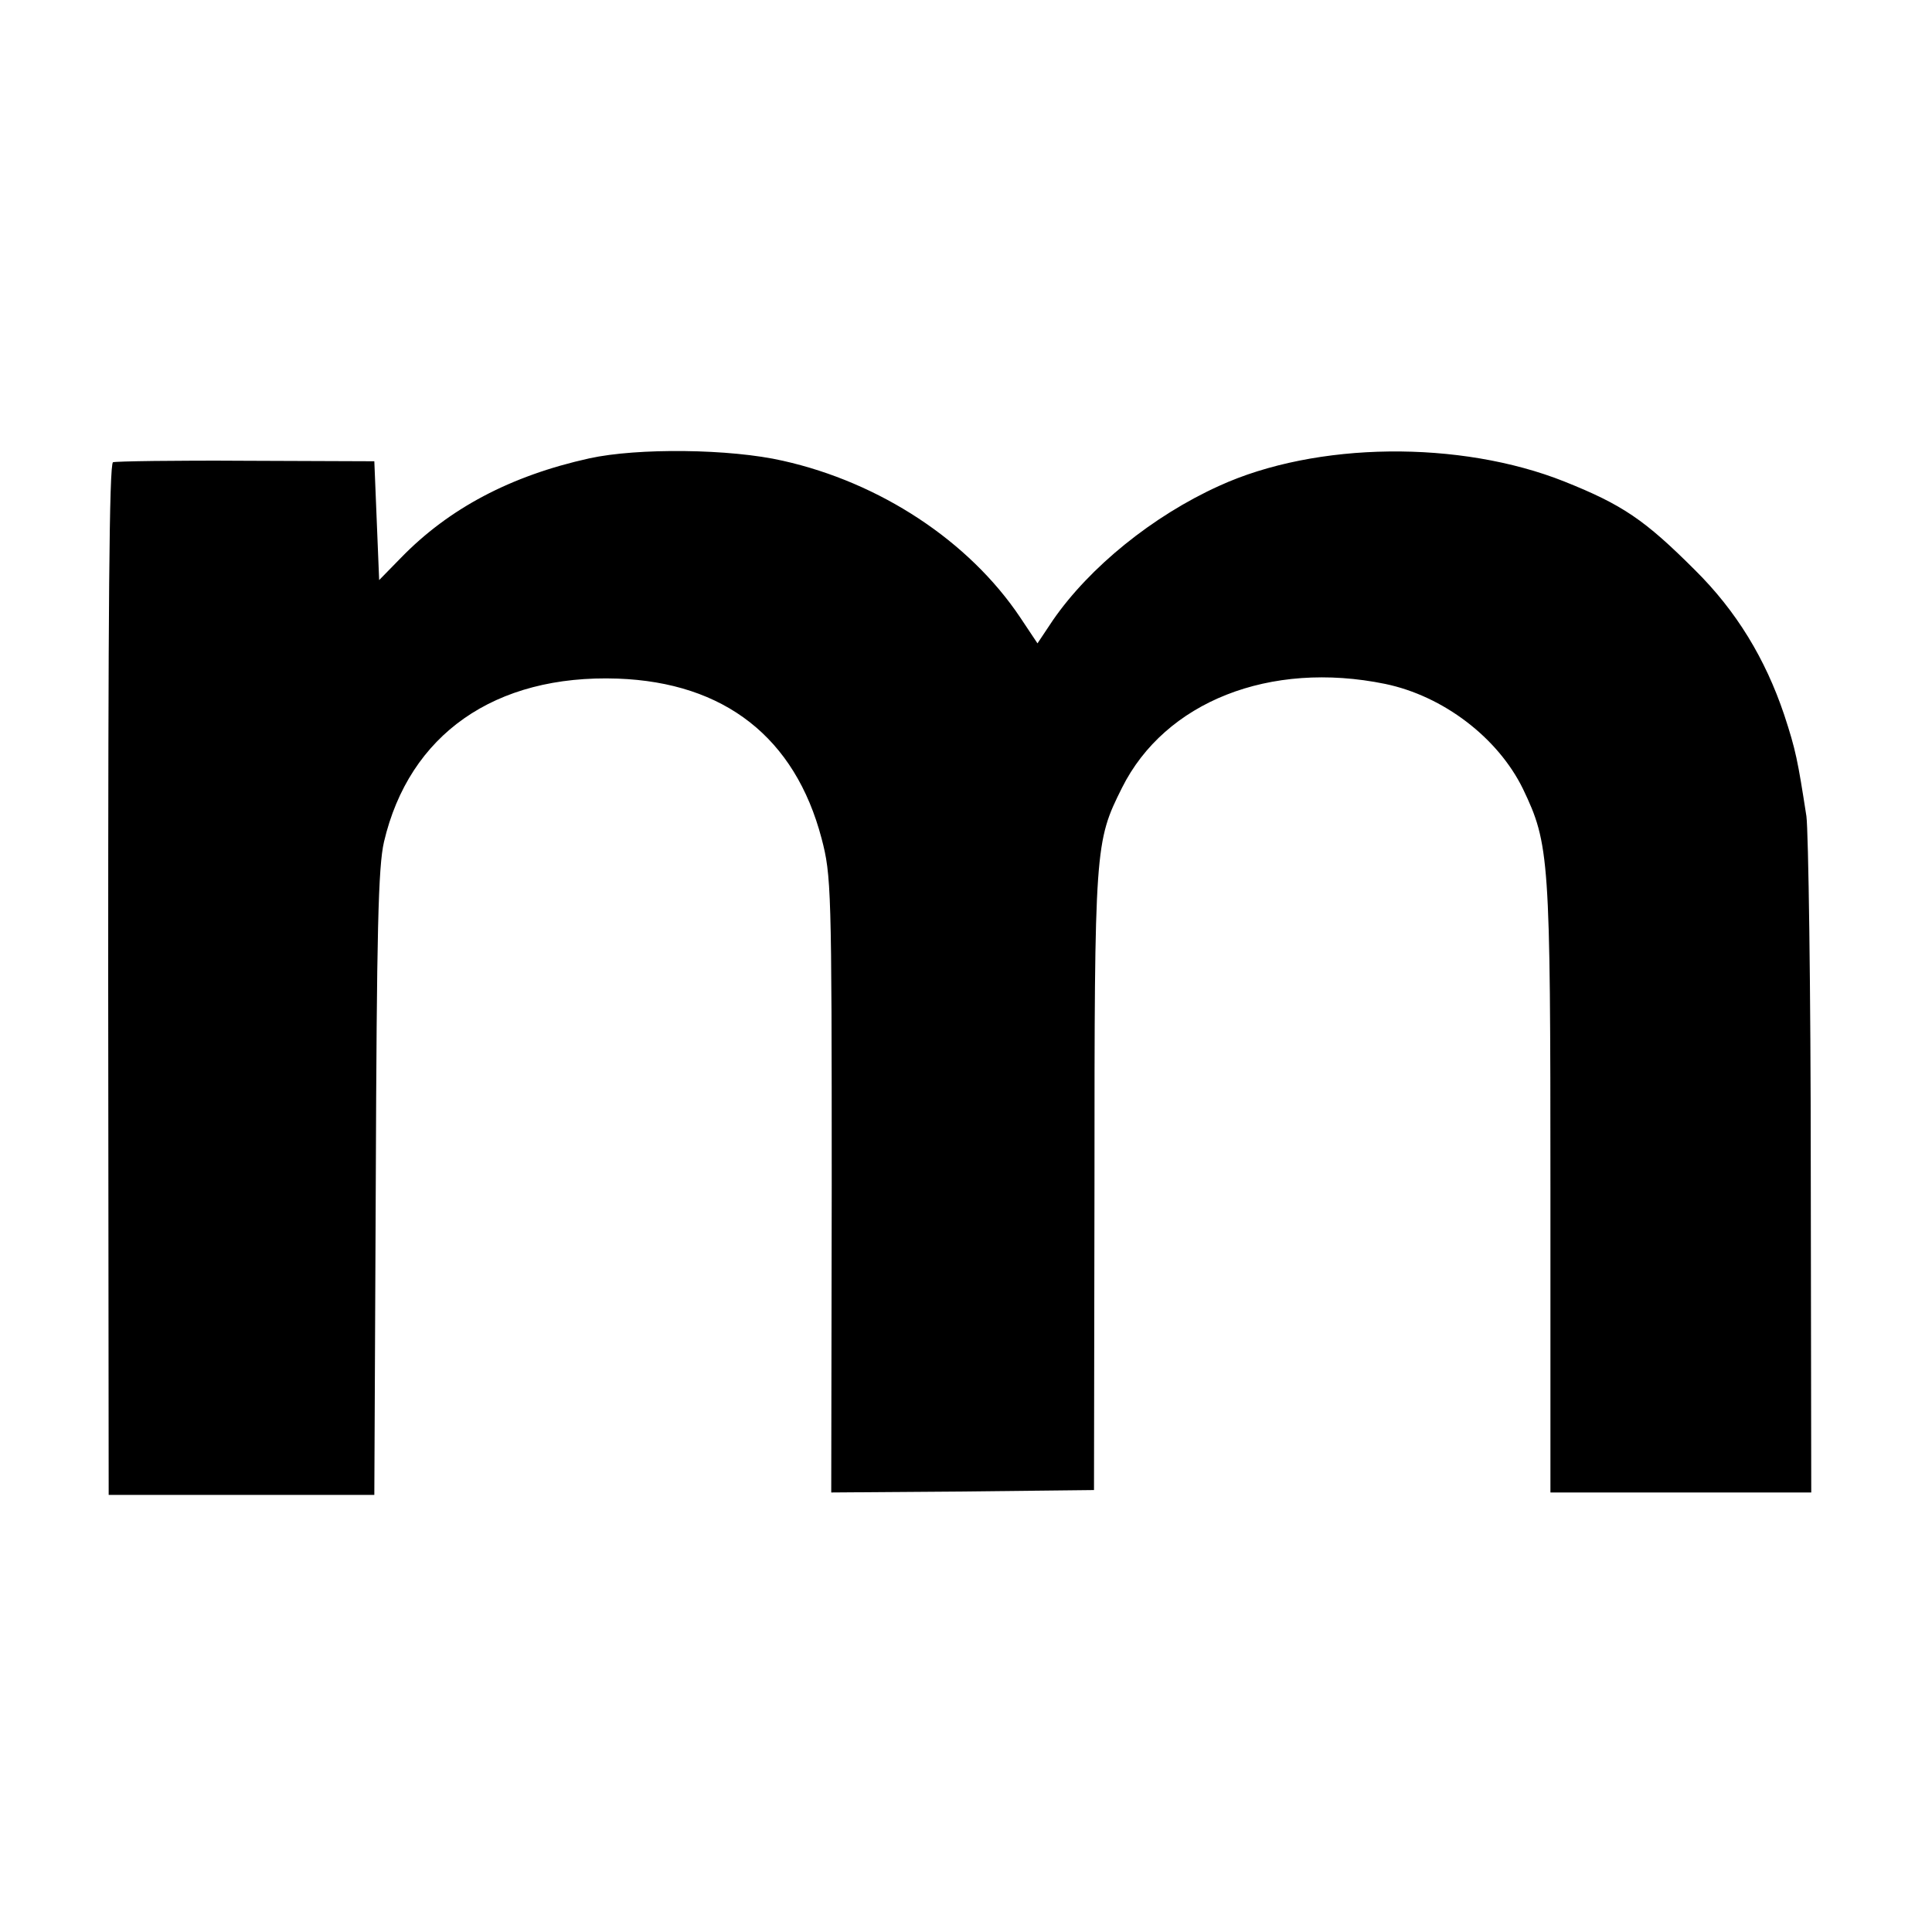 <?xml version="1.0" standalone="no"?>
<!DOCTYPE svg PUBLIC "-//W3C//DTD SVG 20010904//EN"
 "http://www.w3.org/TR/2001/REC-SVG-20010904/DTD/svg10.dtd">
<svg version="1.0" xmlns="http://www.w3.org/2000/svg"
 width="400pt" height="400pt" viewBox="0 0 400 400"
 preserveAspectRatio="xMidYMid meet">
<g transform="translate(0,400) scale(0.1,-0.1)"
fill="#000000" stroke="none">
<path d="M1220 3051 c-163 -36 -291 -104 -390 -206 l-45 -46 -5 123 -5 123
-265 1 c-146 1 -270 -1 -276 -3 -8 -3 -10 -312 -10 -1071 l1 -1067 275 0 275
0 3 644 c2 524 5 656 17 708 52 222 229 347 484 338 221 -8 367 -122 422 -331
20 -76 21 -104 21 -717 l-1 -637 272 2 272 3 1 640 c0 693 1 702 57 814 89
178 306 264 545 215 120 -25 233 -111 285 -217 55 -115 57 -141 57 -826 l0
-631 270 0 270 0 -1 673 c0 369 -5 697 -9 727 -18 116 -22 137 -46 210 -39
116 -99 215 -185 300 -104 104 -150 135 -270 183 -216 86 -514 83 -715 -9
-137 -62 -268 -168 -344 -278 l-32 -48 -36 54 c-106 158 -290 279 -491 324
-109 25 -301 27 -401 5z"/>
</g>
</svg>

